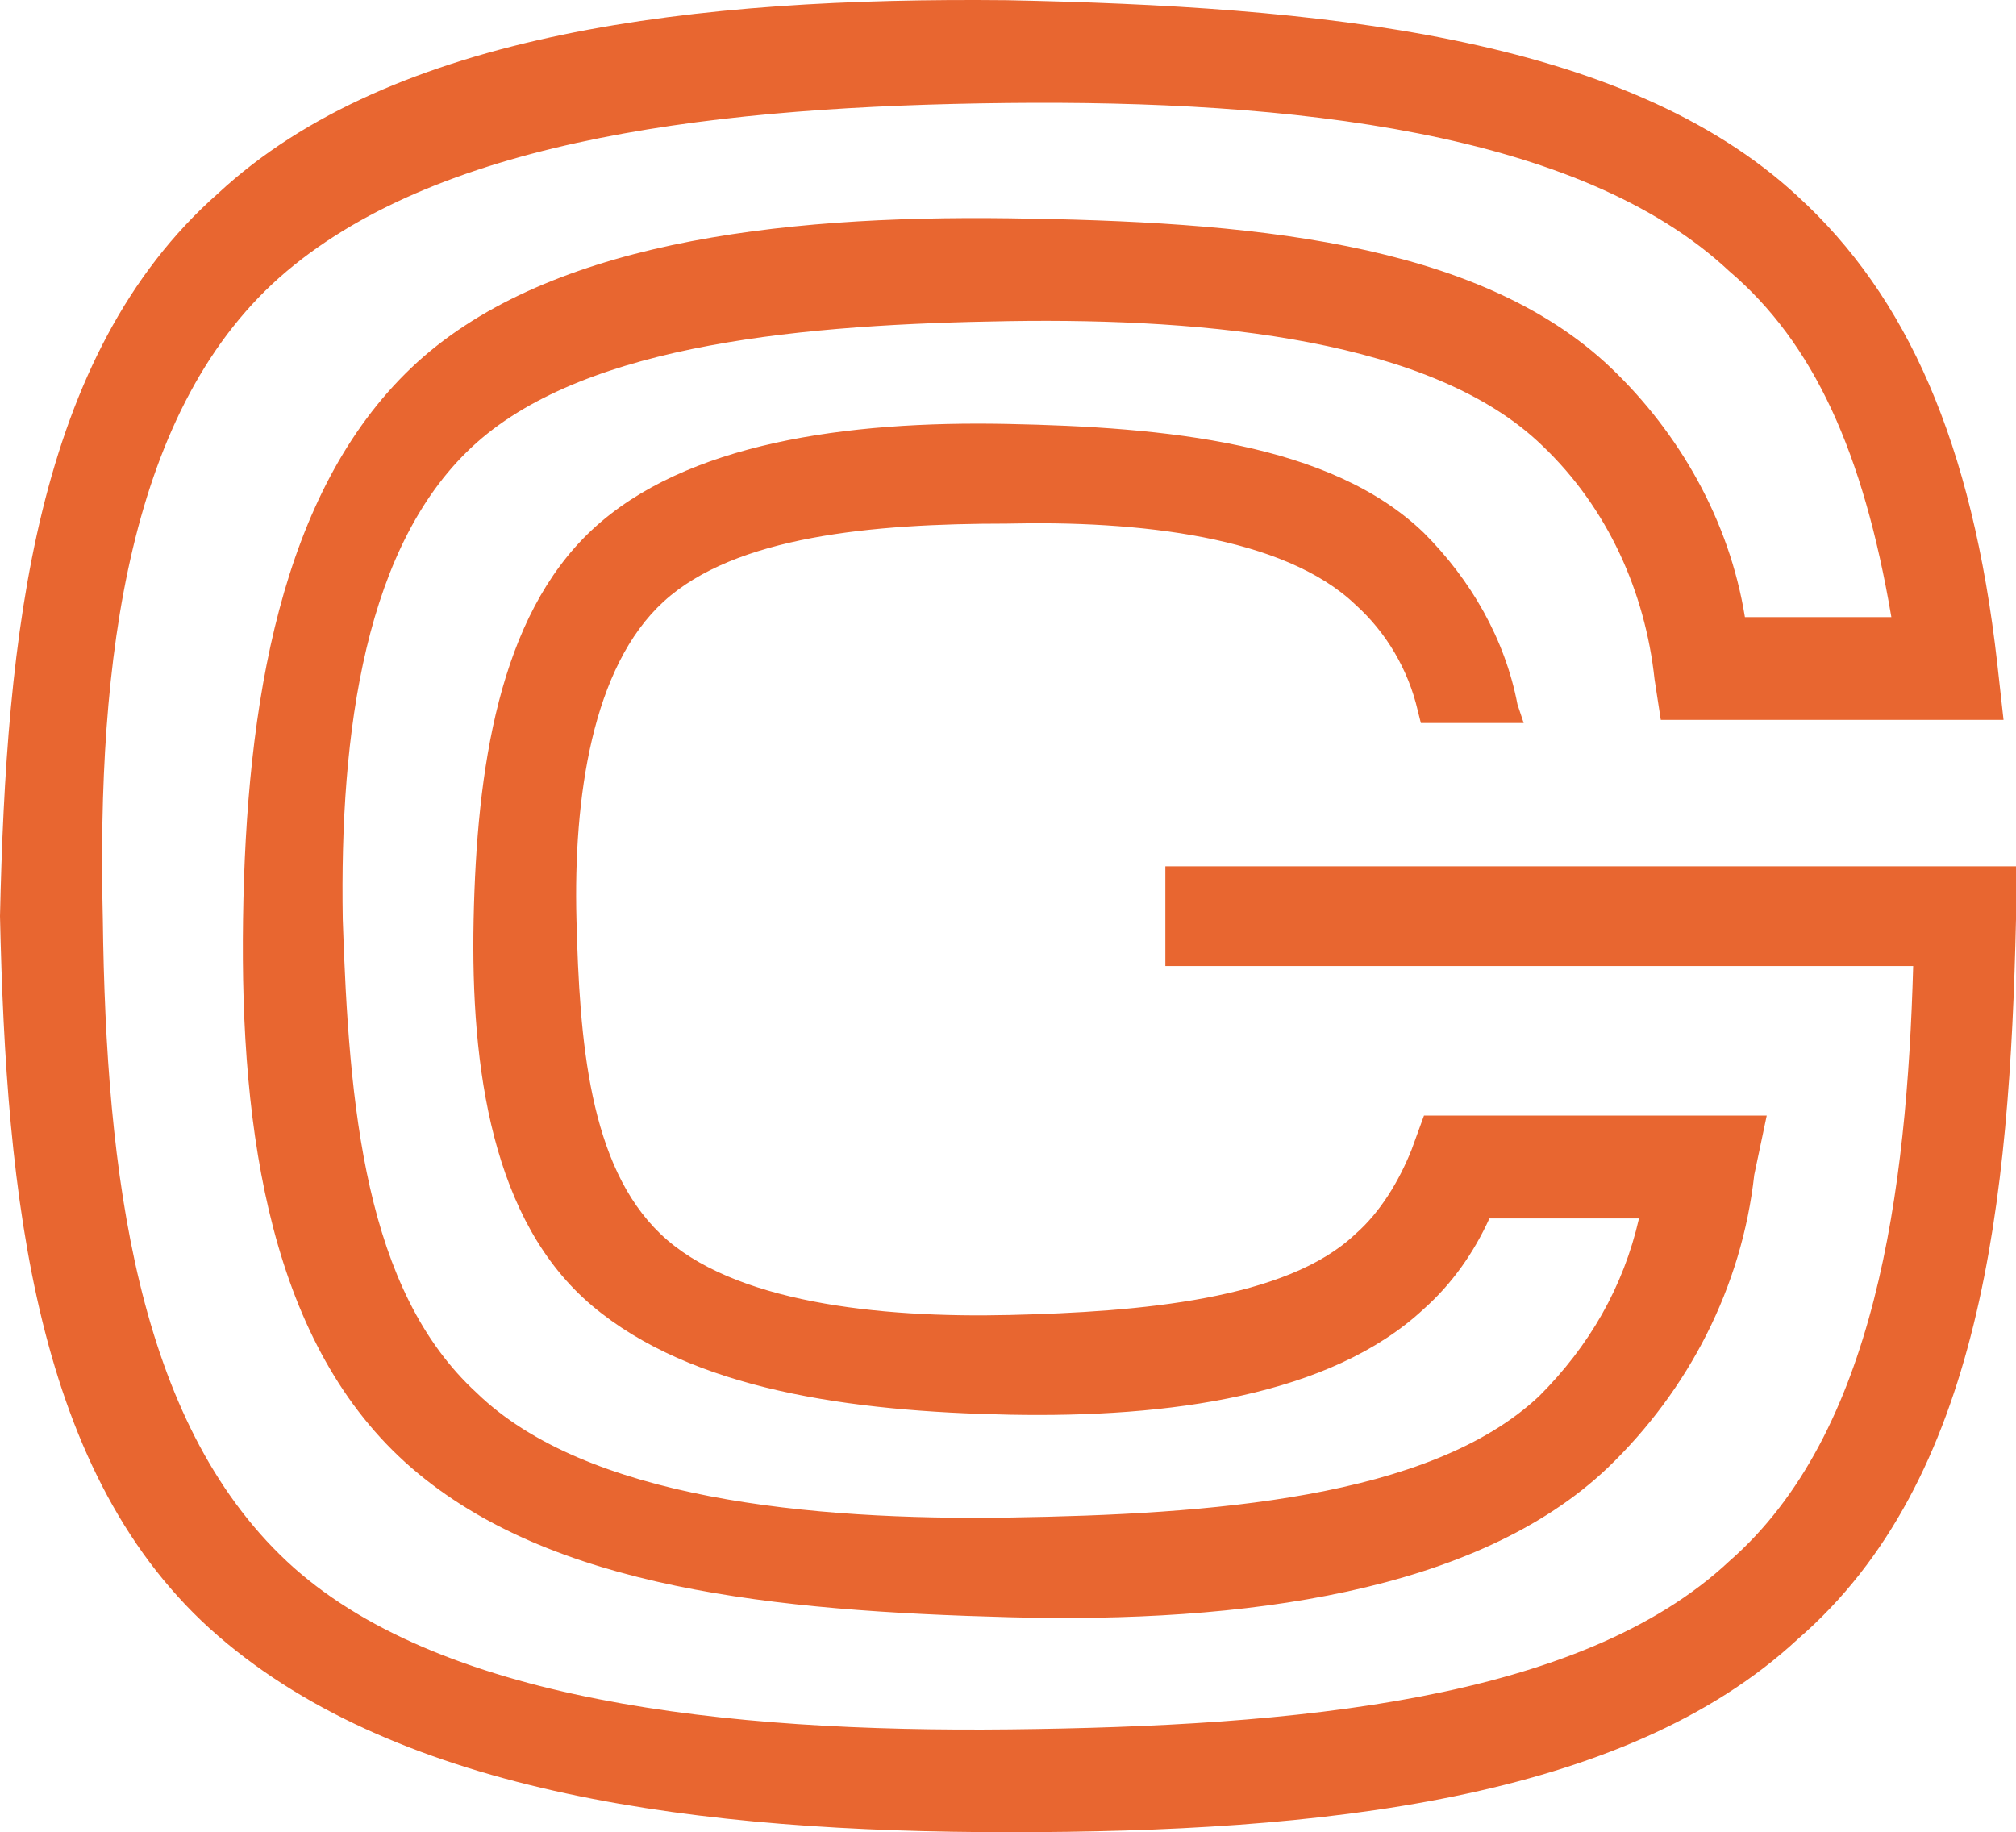 <?xml version="1.0" encoding="UTF-8" standalone="no"?>
<!-- Generator: Adobe Illustrator 26.0.2, SVG Export Plug-In . SVG Version: 6.00 Build 0)  -->

<svg
   version="1.1"
   id="Layer_1"
   x="0px"
   y="0px"
   viewBox="0 0 64.7 58.806"
   xml:space="preserve"
   sodipodi:docname="logo.svg"
   width="64.7"
   height="58.806"
   inkscape:version="1.1 (c68e22c387, 2021-05-23)"
   xmlns:inkscape="http://www.inkscape.org/namespaces/inkscape"
   xmlns:sodipodi="http://sodipodi.sourceforge.net/DTD/sodipodi-0.dtd"
   xmlns="http://www.w3.org/2000/svg"
   xmlns:svg="http://www.w3.org/2000/svg"><defs
   id="defs39" /><sodipodi:namedview
   id="namedview37"
   pagecolor="#ffffff"
   bordercolor="#666666"
   borderopacity="1.0"
   inkscape:pageshadow="2"
   inkscape:pageopacity="0.0"
   inkscape:pagecheckerboard="0"
   showgrid="false"
   fit-margin-top="0"
   fit-margin-left="0"
   fit-margin-right="0"
   fit-margin-bottom="0"
   inkscape:zoom="2.4143708"
   inkscape:cx="60.885429"
   inkscape:cy="29.407248"
   inkscape:window-width="1920"
   inkscape:window-height="1016"
   inkscape:window-x="1912"
   inkscape:window-y="-8"
   inkscape:window-maximized="1"
   inkscape:current-layer="Layer_1" />
<style
   type="text/css"
   id="style2">
	.st0{fill:#E86630;}
	.st1{fill:#888483;}
</style>
<g
   id="Layer_2_00000011751570361970398030000001085817478460117430_"
   transform="translate(-3.9,-3.194)">
	<g
   id="Layer_4">
		<path
   class="st0"
   d="m 41.3,31 v 3.2 h 24 c -0.2,7.2 -1.2,15 -5.9,19.1 -4.8,4.5 -14,5.3 -23.1,5.4 C 27.2,58.8 17.9,57.8 13.1,53.3 8.3,48.8 7.3,40.9 7.2,32.7 7,24.4 8,16.2 13.1,11.9 c 5.1,-4.3 14,-5.3 23.1,-5.4 9.1,-0.1 18.4,0.9 23.2,5.4 2.7,2.3 4.3,5.8 5.2,11.1 H 59.9 C 59.4,19.9 57.8,17.1 55.6,15 51.3,10.9 43.8,10.3 36.3,10.2 28.8,10.1 21.3,11 17.1,15 c -4.2,4 -5.3,10.8 -5.4,17.7 -0.1,6.9 0.9,13.7 5.4,17.6 4.5,3.9 11.7,4.6 19.2,4.8 7.5,0.2 15,-0.8 19.2,-4.8 2.6,-2.5 4.3,-5.8 4.7,-9.4 L 60.6,39 h -11 l -0.4,1.1 c -0.4,1 -1,2 -1.8,2.7 -2.2,2.1 -6.9,2.5 -11.1,2.6 -4.2,0.1 -8.9,-0.4 -11.2,-2.6 -2.3,-2.2 -2.6,-6.2 -2.7,-10.1 -0.1,-3.9 0.5,-8.1 2.8,-10.2 2.3,-2.1 6.7,-2.5 11,-2.5 4.2,-0.1 8.9,0.4 11.2,2.6 1,0.9 1.7,2.1 2,3.4 l 0.1,0.4 h 3.3 l -0.2,-0.6 c -0.4,-2.1 -1.5,-4 -3,-5.5 -3,-2.9 -8.3,-3.4 -13.4,-3.5 -5.1,-0.1 -10.3,0.6 -13.3,3.4 -3,2.8 -3.7,7.7 -3.8,12.5 -0.1,4.8 0.6,9.7 3.8,12.4 3.2,2.7 8.3,3.4 13.4,3.5 5.1,0.1 10.3,-0.6 13.3,-3.4 0.9,-0.8 1.6,-1.8 2.1,-2.9 h 4.8 c -0.5,2.2 -1.6,4.1 -3.2,5.7 -3.5,3.3 -10.6,3.8 -17,3.9 -6.4,0.1 -13.6,-0.6 -17.1,-4 -3.6,-3.3 -4.1,-9.2 -4.3,-15.2 -0.1,-6 0.7,-12.1 4.3,-15.3 3.6,-3.2 10.6,-3.8 17.1,-3.9 6.4,-0.1 13.6,0.6 17.1,4 2.1,2 3.3,4.7 3.6,7.5 l 0.2,1.3 h 11 L 68,24.5 C 67.2,17.4 65.1,12.7 61.6,9.5 56,4.3 46.1,3.4 36.2,3.2 26.3,3.1 16.5,4.2 10.9,9.4 5,14.6 4.1,23.6 3.9,32.6 c 0.2,9 1.1,18 7,23.1 5.9,5.1 15.5,6.3 25.4,6.3 9.9,0 19.7,-1 25.3,-6.2 5.9,-5.1 6.8,-14.1 7,-23.1 V 31 Z"
   id="path4" />
	</g>
</g>

</svg>
